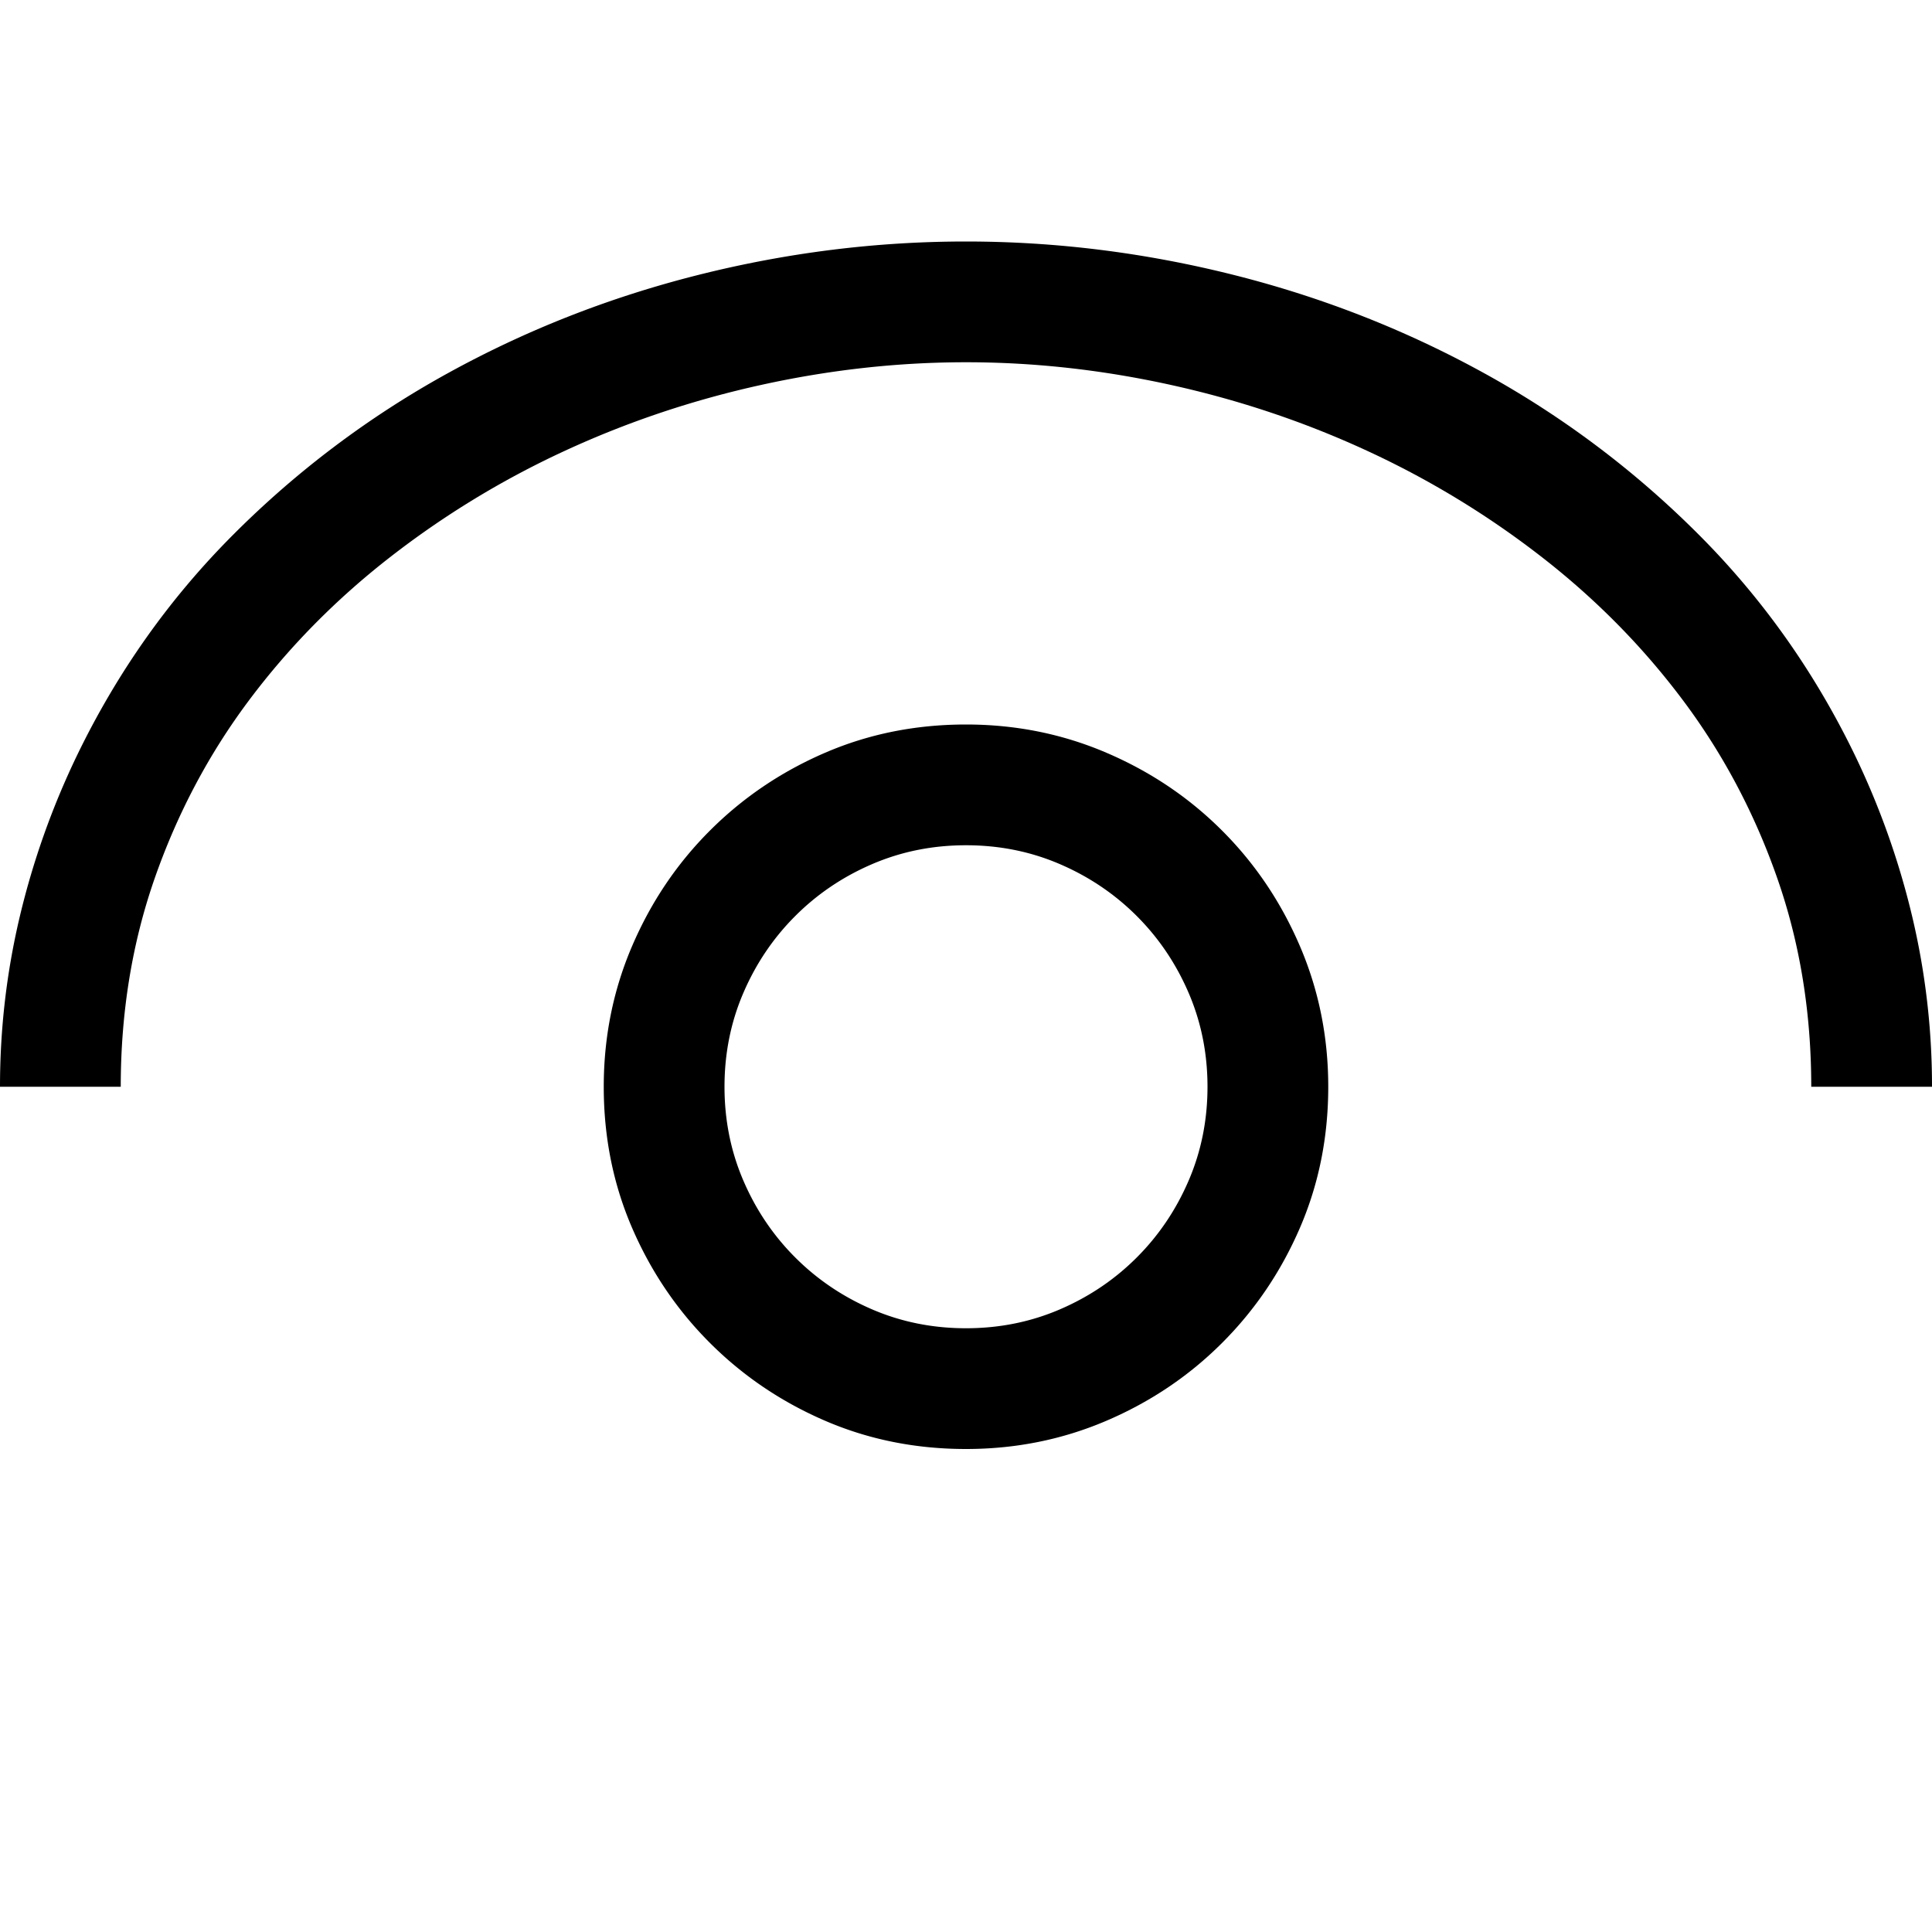 <svg width="240" height="240" viewBox="0 0 240 240" xmlns="http://www.w3.org/2000/svg">
  <path d="M120 90c6.172 0 11.992 1.172 17.46 3.516 5.47 2.343 10.255 5.566 14.356 9.668 4.102 4.101 7.325 8.886 9.668 14.355C163.828 123.008 165 128.83 165 135c0 6.25-1.172 12.09-3.516 17.52-2.343 5.43-5.566 10.195-9.668 14.296-4.101 4.102-8.886 7.325-14.355 9.668C131.992 178.828 126.17 180 120 180c-6.25 0-12.09-1.172-17.52-3.516-5.43-2.343-10.195-5.566-14.296-9.668-4.102-4.101-7.325-8.867-9.668-14.296C76.172 147.09 75 141.25 75 135c0-6.172 1.172-11.992 3.516-17.46 2.343-5.47 5.566-10.255 9.668-14.356 4.101-4.102 8.867-7.325 14.296-9.668C107.91 91.172 113.75 90 120 90zm0 75c4.14 0 8.027-.781 11.66-2.344 3.633-1.562 6.817-3.71 9.55-6.445 2.735-2.734 4.884-5.918 6.446-9.55C149.22 143.026 150 139.14 150 135c0-4.14-.781-8.027-2.344-11.66-1.562-3.633-3.71-6.817-6.445-9.55-2.734-2.735-5.918-4.884-9.55-6.446C128.026 105.78 124.14 105 120 105c-4.14 0-8.027.781-11.66 2.344-3.633 1.562-6.817 3.71-9.55 6.445-2.735 2.734-4.884 5.918-6.446 9.55C90.78 126.974 90 130.86 90 135c0 4.14.781 8.027 2.344 11.66 1.562 3.633 3.71 6.817 6.445 9.55 2.734 2.735 5.918 4.884 9.55 6.446C111.974 164.22 115.86 165 120 165zm0-135c11.172 0 22.266 1.387 33.281 4.16 11.016 2.774 21.406 6.856 31.172 12.246a118.03 118.03 0 0 1 26.543 19.98c7.93 7.93 14.395 17.051 19.395 27.364a98.614 98.614 0 0 1 7.148 20.098A91.302 91.302 0 0 1 240 135h-15c0-9.219-1.406-17.852-4.219-25.898-2.812-8.047-6.699-15.391-11.66-22.032-4.96-6.64-10.8-12.578-17.52-17.812a111.129 111.129 0 0 0-21.738-13.242c-7.773-3.594-15.918-6.328-24.433-8.203C136.914 45.937 128.438 45 120 45c-8.438 0-16.914.937-25.43 2.813-8.515 1.875-16.66 4.609-24.433 8.203a111.129 111.129 0 0 0-21.739 13.242C41.68 74.492 35.84 80.43 30.878 87.07c-4.96 6.641-8.847 13.985-11.66 22.032C16.407 117.148 15 125.782 15 135H0c0-7.188.82-14.238 2.46-21.152A98.614 98.614 0 0 1 9.61 93.75c5-10.313 11.464-19.434 19.394-27.363a118.03 118.03 0 0 1 26.543-19.98c9.766-5.391 20.156-9.473 31.172-12.247C97.734 31.387 108.829 30 120 30z" fill-rule="evenodd"/>
</svg>
